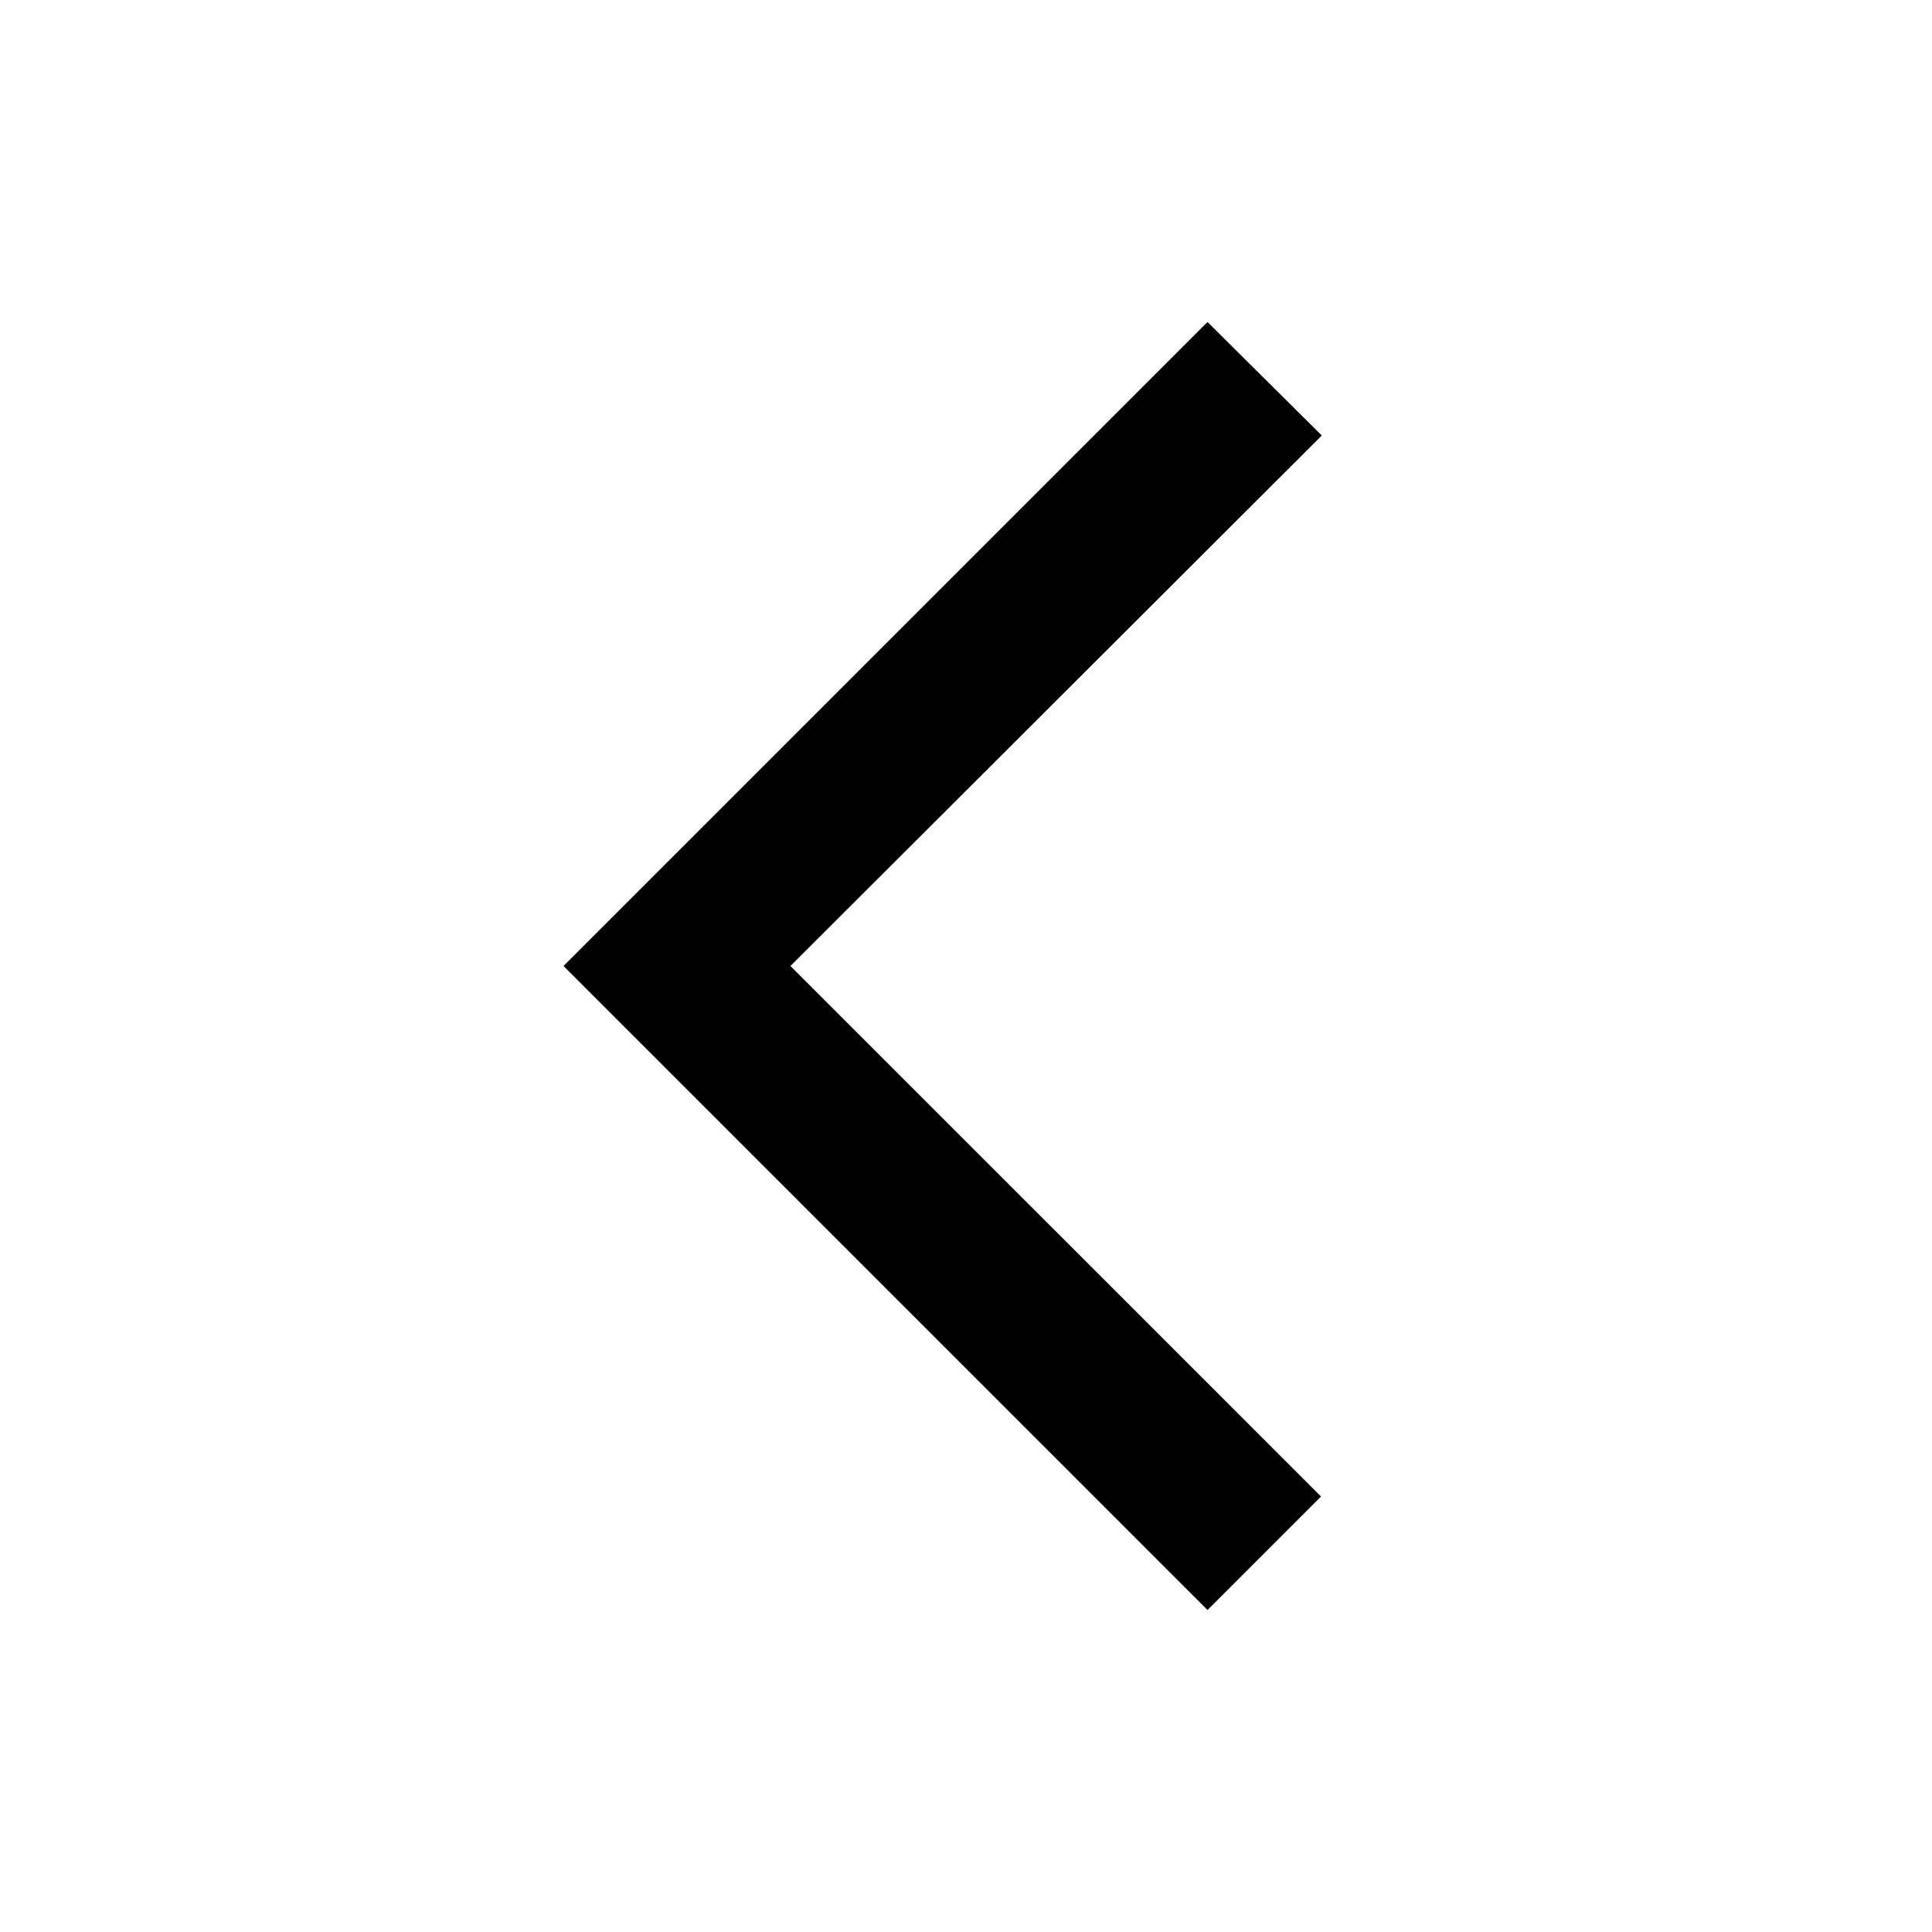 <svg id="Layer_1" data-name="Layer 1" xmlns="http://www.w3.org/2000/svg" viewBox="0 0 24 24">
  <defs>
    <style>
      .cls-1 {
        fill: none;
      }
    </style>
  </defs>
  <title>cbdff729-6b87-476c-91c1-47c8c596582c</title>
  <path class="cls-1" d="M0,0H24V24H0Z"/>
  <path d="M16.42,5.41,15,4,7,12l8,8,1.41-1.41L9.819,12Z"/>
</svg>
